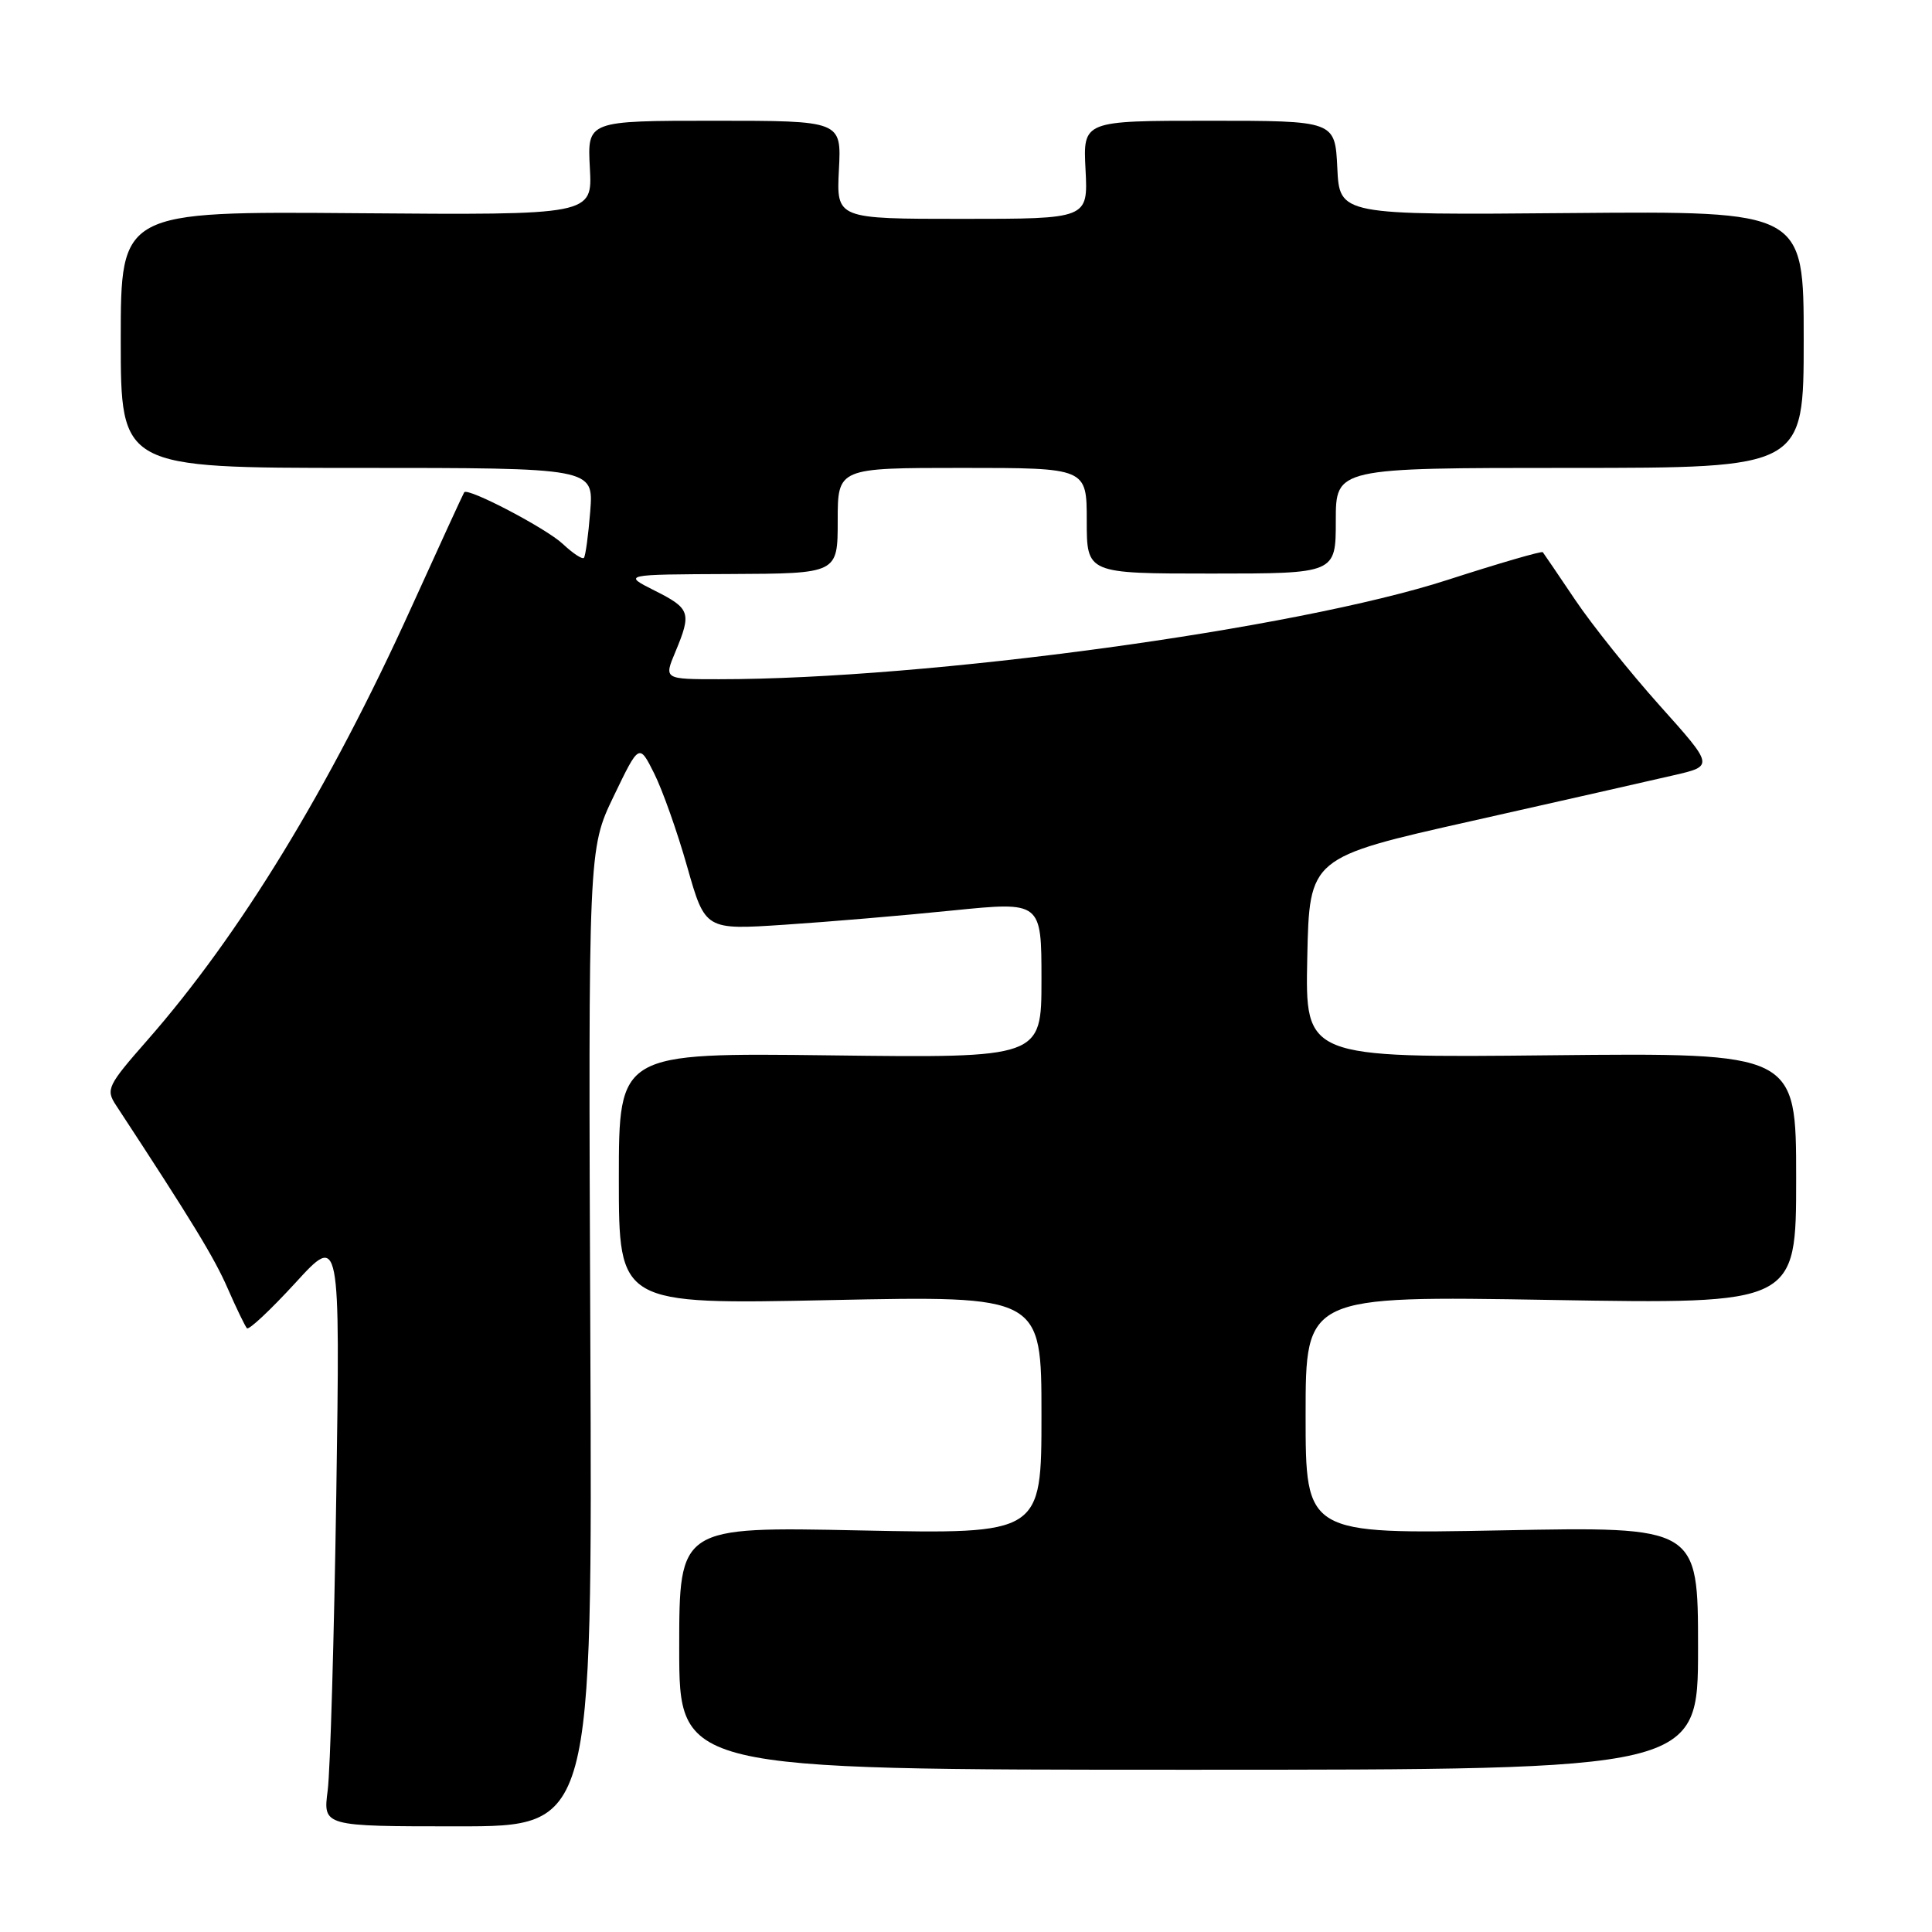 <?xml version="1.0" encoding="UTF-8" standalone="no"?>
<!DOCTYPE svg PUBLIC "-//W3C//DTD SVG 1.1//EN" "http://www.w3.org/Graphics/SVG/1.1/DTD/svg11.dtd" >
<svg xmlns="http://www.w3.org/2000/svg" xmlns:xlink="http://www.w3.org/1999/xlink" version="1.1" viewBox="0 0 256 256">
 <g >
 <path fill="currentColor"
d=" M 78.22 177.25 C 77.95 112.50 77.95 112.50 81.32 105.50 C 84.69 98.50 84.69 98.50 86.69 102.50 C 87.79 104.70 89.76 110.26 91.06 114.86 C 93.44 123.23 93.44 123.23 103.97 122.53 C 109.76 122.15 119.79 121.30 126.25 120.64 C 138.00 119.46 138.00 119.46 138.00 129.82 C 138.00 140.19 138.00 140.19 110.00 139.84 C 82.00 139.50 82.00 139.50 82.00 156.18 C 82.00 172.85 82.00 172.85 110.00 172.27 C 138.00 171.69 138.00 171.69 138.00 187.48 C 138.00 203.28 138.00 203.28 114.00 202.79 C 90.00 202.29 90.00 202.29 90.00 218.40 C 90.00 234.50 90.00 234.50 157.50 234.50 C 225.00 234.50 225.00 234.50 225.00 218.39 C 225.00 202.28 225.00 202.28 199.00 202.78 C 173.00 203.28 173.00 203.28 173.00 187.49 C 173.00 171.70 173.00 171.70 205.50 172.25 C 238.00 172.80 238.00 172.80 238.00 156.15 C 238.00 139.50 238.00 139.50 205.47 139.83 C 172.94 140.17 172.94 140.17 173.22 126.90 C 173.50 113.62 173.50 113.62 195.00 108.79 C 206.82 106.13 218.88 103.40 221.80 102.72 C 227.10 101.50 227.10 101.50 219.93 93.50 C 215.99 89.10 210.95 82.80 208.73 79.50 C 206.51 76.20 204.57 73.35 204.43 73.17 C 204.29 72.99 198.62 74.64 191.84 76.83 C 171.69 83.36 122.98 90.00 95.29 90.00 C 87.97 90.00 87.97 90.00 89.49 86.38 C 91.66 81.18 91.47 80.63 86.75 78.26 C 82.50 76.12 82.50 76.12 96.75 76.06 C 111.00 76.00 111.00 76.00 111.00 69.00 C 111.00 62.00 111.00 62.00 127.50 62.00 C 144.00 62.00 144.00 62.00 144.00 69.00 C 144.00 76.00 144.00 76.00 160.50 76.00 C 177.00 76.00 177.00 76.00 177.00 69.00 C 177.00 62.00 177.00 62.00 208.00 62.00 C 239.00 62.00 239.00 62.00 239.00 44.98 C 239.00 27.97 239.00 27.97 208.25 28.23 C 177.50 28.50 177.50 28.50 177.20 22.25 C 176.90 16.00 176.90 16.00 160.20 16.00 C 143.50 16.00 143.50 16.00 143.84 22.50 C 144.17 29.00 144.17 29.00 127.50 29.00 C 110.83 29.00 110.83 29.00 111.16 22.50 C 111.50 16.00 111.50 16.00 94.66 16.00 C 77.82 16.00 77.82 16.00 78.16 22.25 C 78.50 28.50 78.50 28.50 47.25 28.25 C 16.00 28.00 16.00 28.00 16.00 45.00 C 16.00 62.00 16.00 62.00 47.33 62.00 C 78.66 62.00 78.66 62.00 78.21 67.75 C 77.96 70.91 77.58 73.69 77.37 73.92 C 77.16 74.15 75.90 73.32 74.57 72.07 C 72.38 70.01 61.99 64.57 61.51 65.23 C 61.40 65.38 58.24 72.25 54.50 80.50 C 43.65 104.43 31.79 123.86 19.50 137.86 C 14.25 143.84 14.00 144.36 15.36 146.43 C 25.50 161.90 28.40 166.66 30.17 170.72 C 31.32 173.35 32.47 175.72 32.72 176.00 C 32.97 176.28 35.85 173.57 39.13 170.00 C 45.07 163.50 45.07 163.50 44.56 198.00 C 44.27 216.97 43.76 234.64 43.42 237.25 C 42.80 242.00 42.80 242.00 60.65 242.00 C 78.50 242.00 78.50 242.00 78.22 177.25 Z "/>
</g>
</svg>